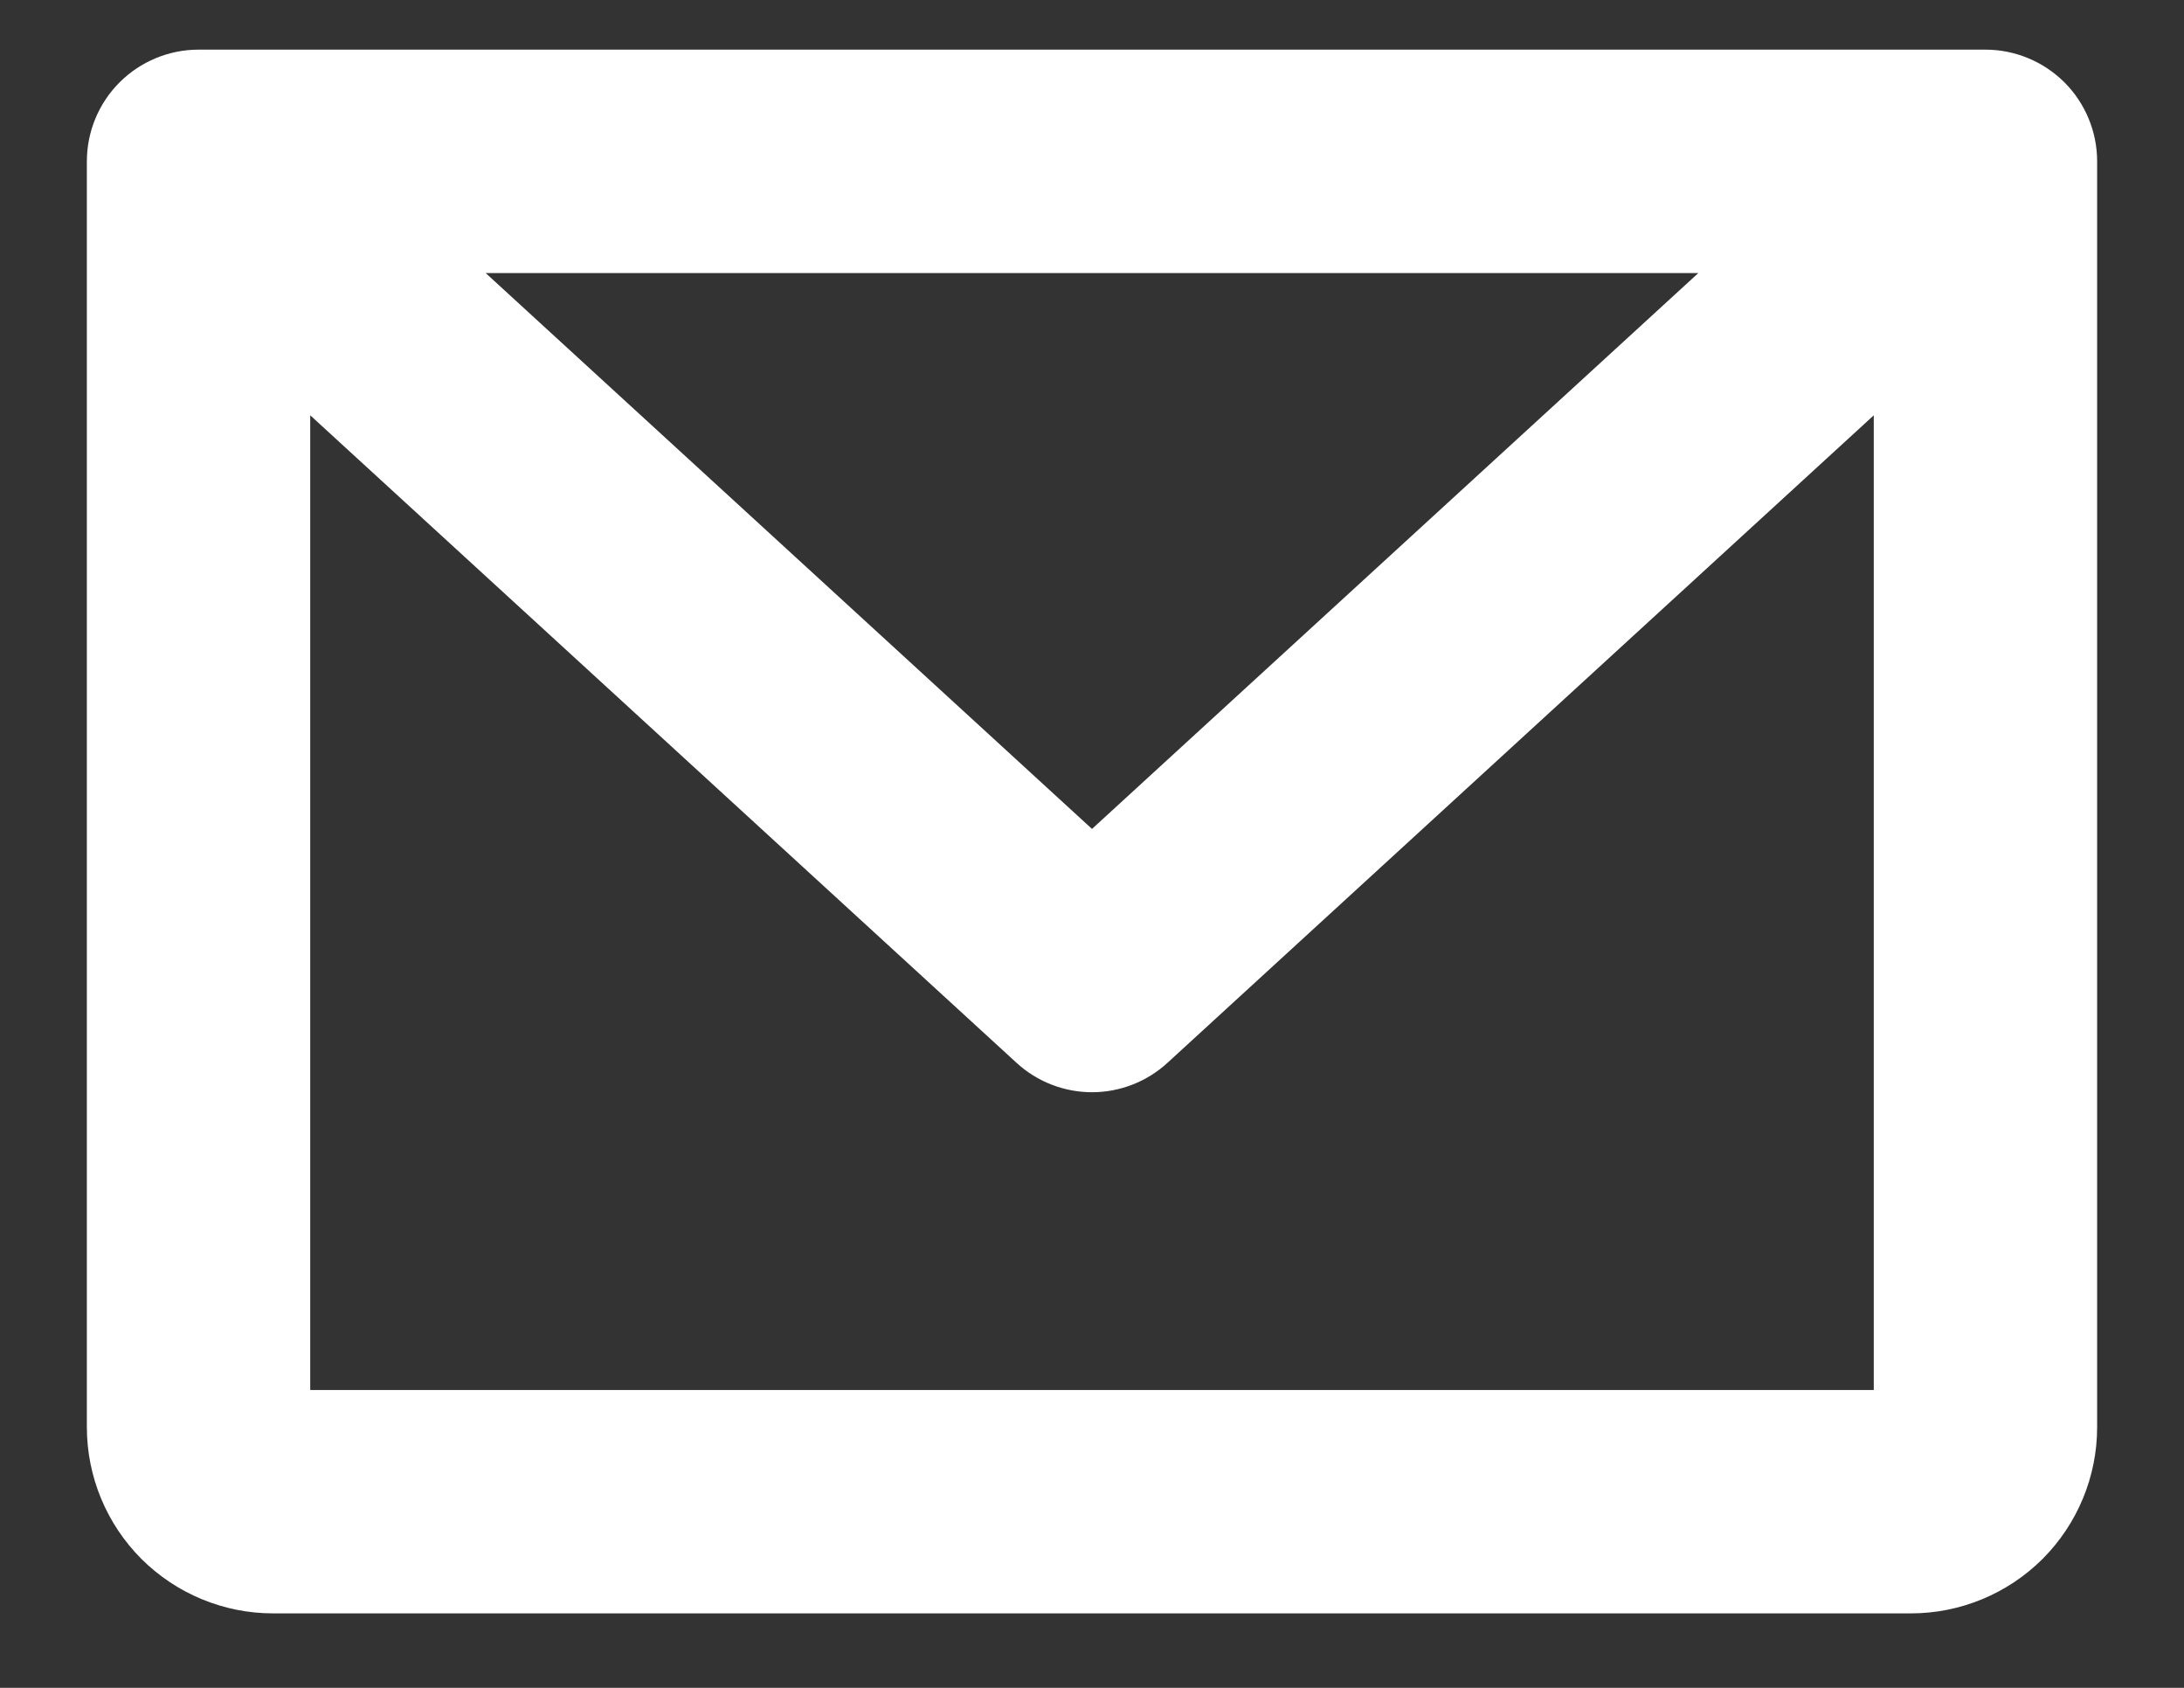 <svg width="22" height="17" viewBox="0 0 22 17" fill="none" xmlns="http://www.w3.org/2000/svg">
<rect x="0" y="0" width="22" height="17" fill="#333333" stroke="none"/>
<path d="M20 0.5H2C1.702 0.5 1.415 0.619 1.204 0.83C0.994 1.04 0.875 1.327 0.875 1.625V14.375C0.875 14.872 1.073 15.349 1.424 15.701C1.776 16.052 2.253 16.25 2.75 16.25H19.25C19.747 16.25 20.224 16.052 20.576 15.701C20.927 15.349 21.125 14.872 21.125 14.375V1.625C21.125 1.327 21.006 1.04 20.796 0.83C20.584 0.619 20.298 0.5 20 0.5ZM17.108 2.75L11 8.349L4.892 2.75H17.108ZM3.125 14V4.183L10.24 10.705C10.447 10.895 10.719 11.001 11 11.001C11.281 11.001 11.553 10.895 11.76 10.705L18.875 4.183V14H3.125Z" fill="white"/>
</svg>
